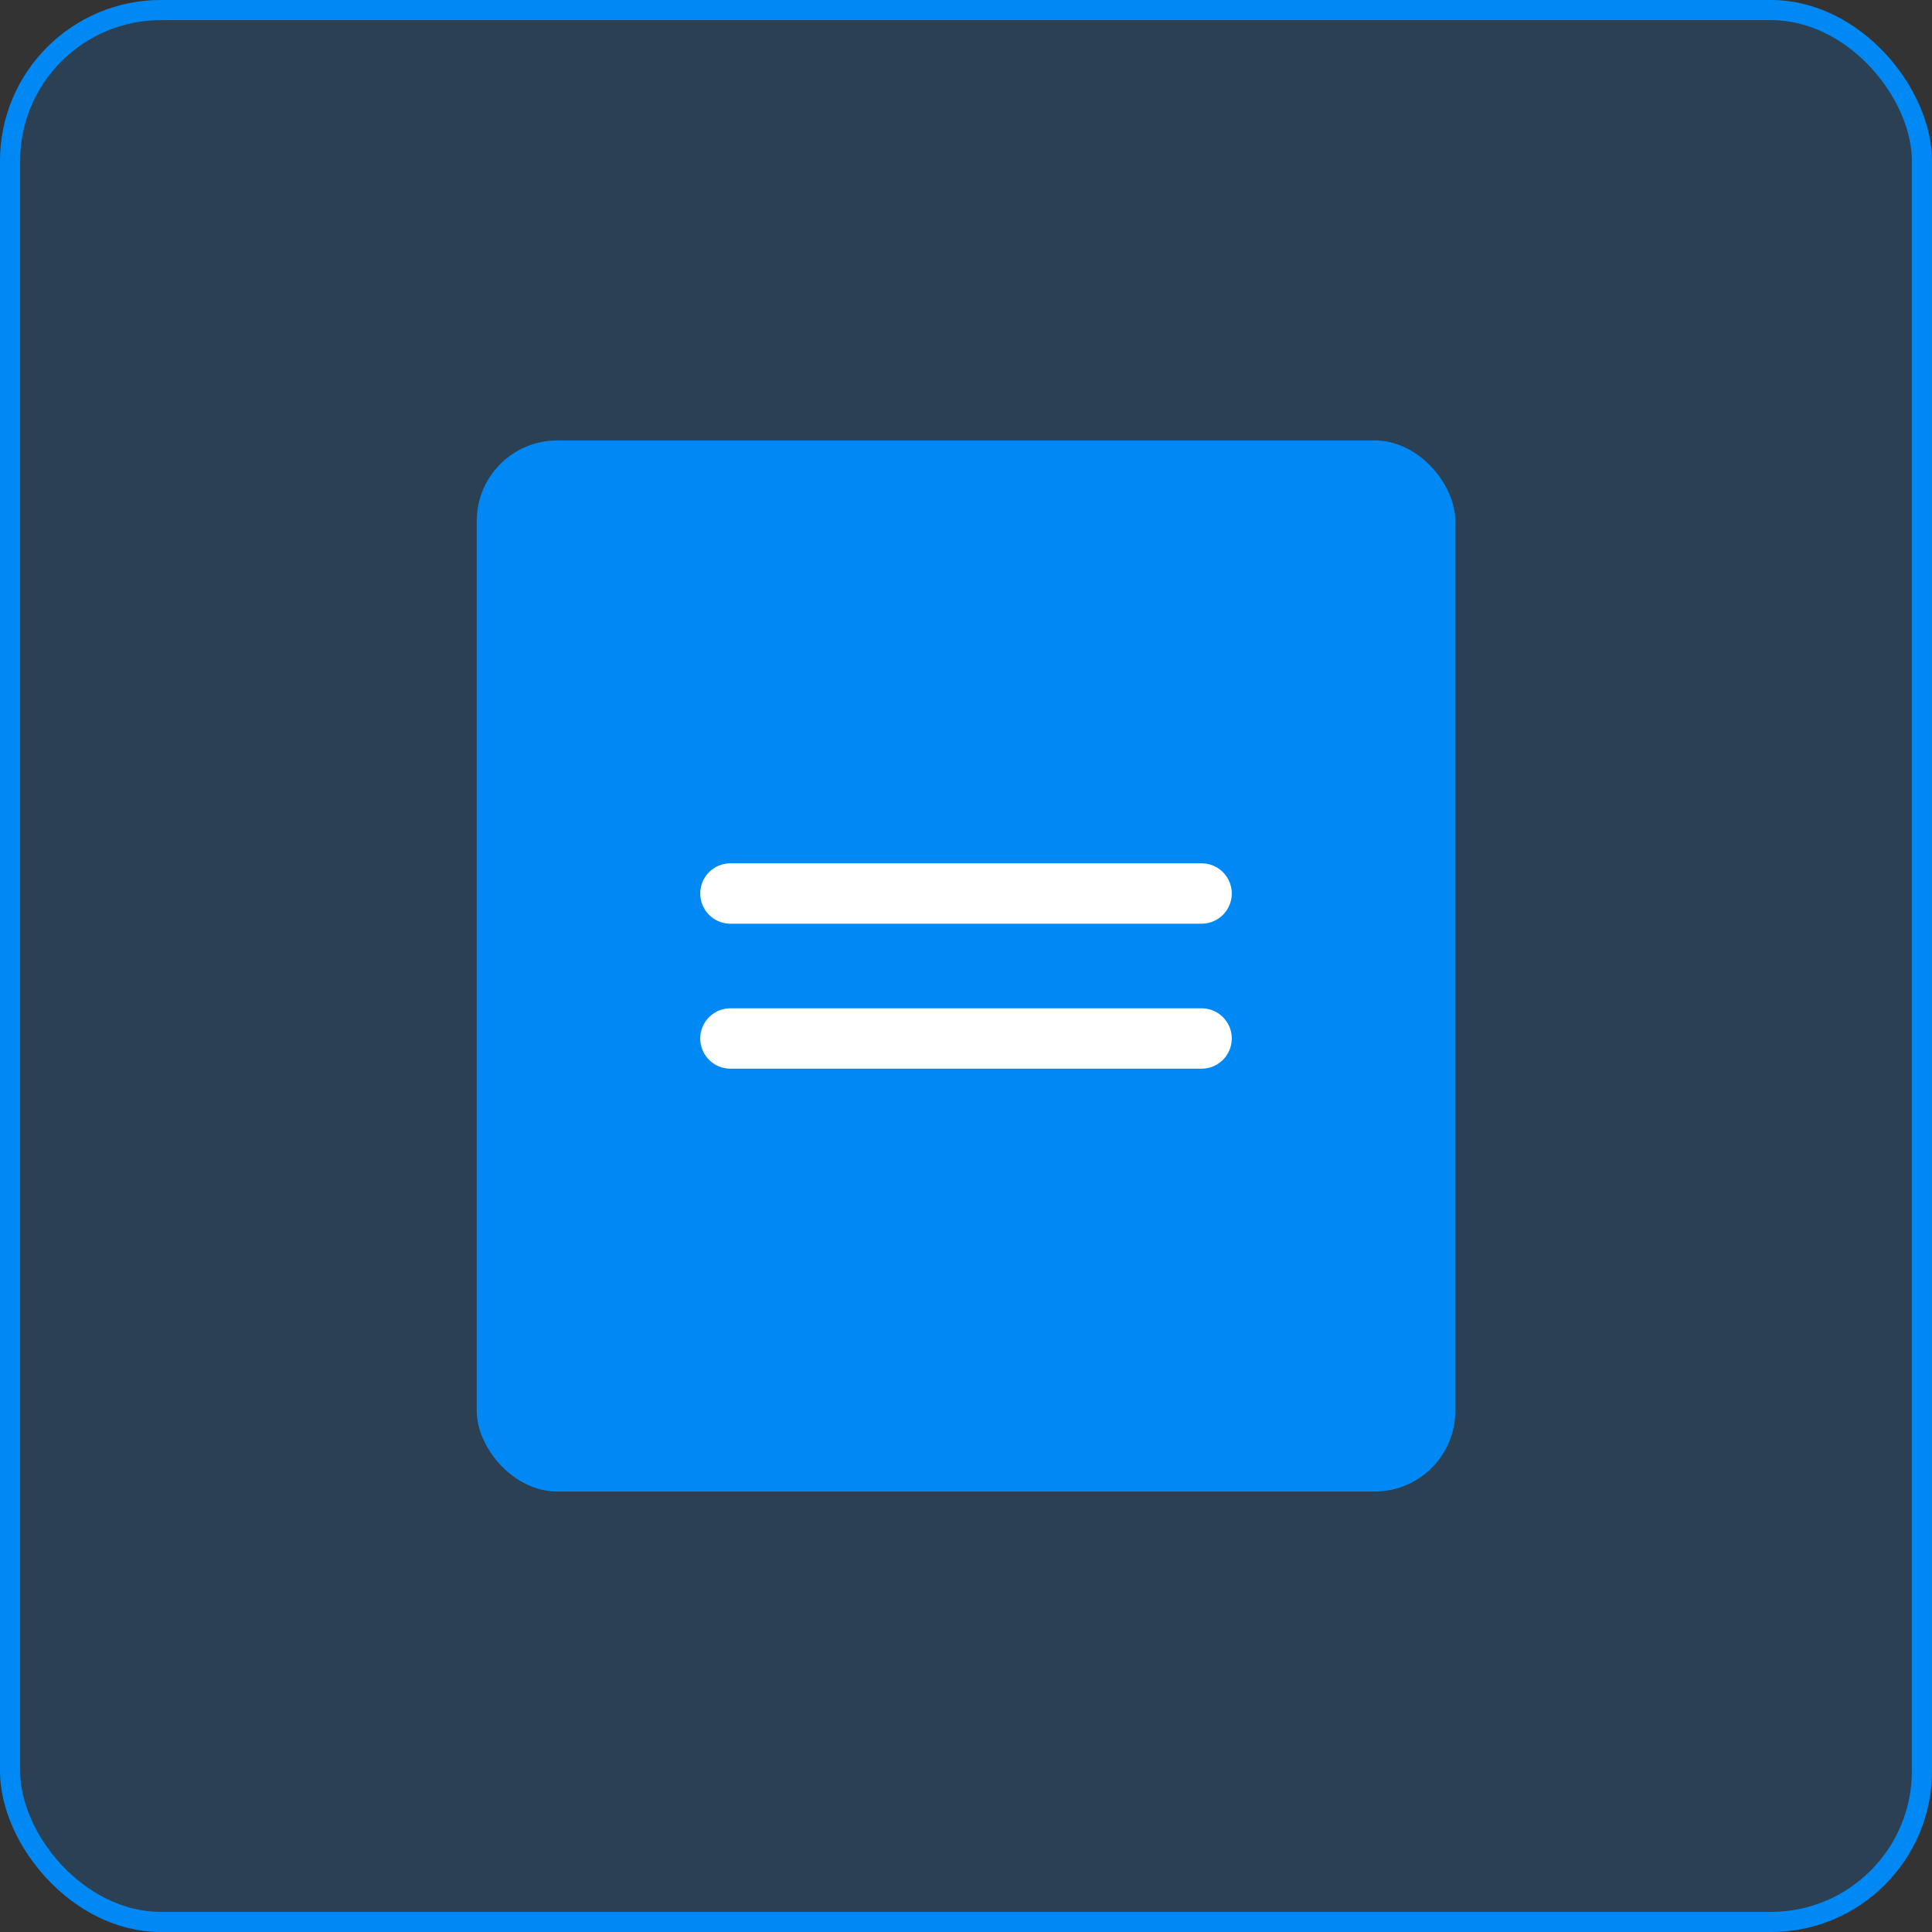 <svg xmlns="http://www.w3.org/2000/svg" width="48" height="48" viewBox="0 0 48 48">
  <rect x="0" y="0" width="48" height="48" fill="#333333" stroke="none"/>
  <g id="Group_18053" data-name="Group 18053" transform="translate(-1523 -677)">
    <g id="Rectangle_4032" data-name="Rectangle 4032" transform="translate(1523 677)" fill="rgba(0,136,245,0.16)" stroke="#0088f5" stroke-width="0.5">
      <rect width="48" height="48" rx="4" stroke="none"/>
      <rect x="0.25" y="0.25" width="47.5" height="47.5" rx="3.75" fill="none"/>
    </g>
    <g id="Group_18059" data-name="Group 18059" transform="translate(1534.844 687.943)">
      <rect id="Rectangle_3451" data-name="Rectangle 3451" width="24.313" height="26.113" rx="2" fill="#0088f5"/>
      <g id="Group_16882" data-name="Group 16882" transform="translate(6.303 11.256)">
        <line id="Line_33" data-name="Line 33" x2="11.706" fill="none" stroke="#fff" stroke-linecap="round" stroke-width="1.5"/>
        <line id="Line_34" data-name="Line 34" x2="11.706" transform="translate(0 3.602)" fill="none" stroke="#fff" stroke-linecap="round" stroke-width="1.5"/>
      </g>
    </g>
  </g>
</svg>

